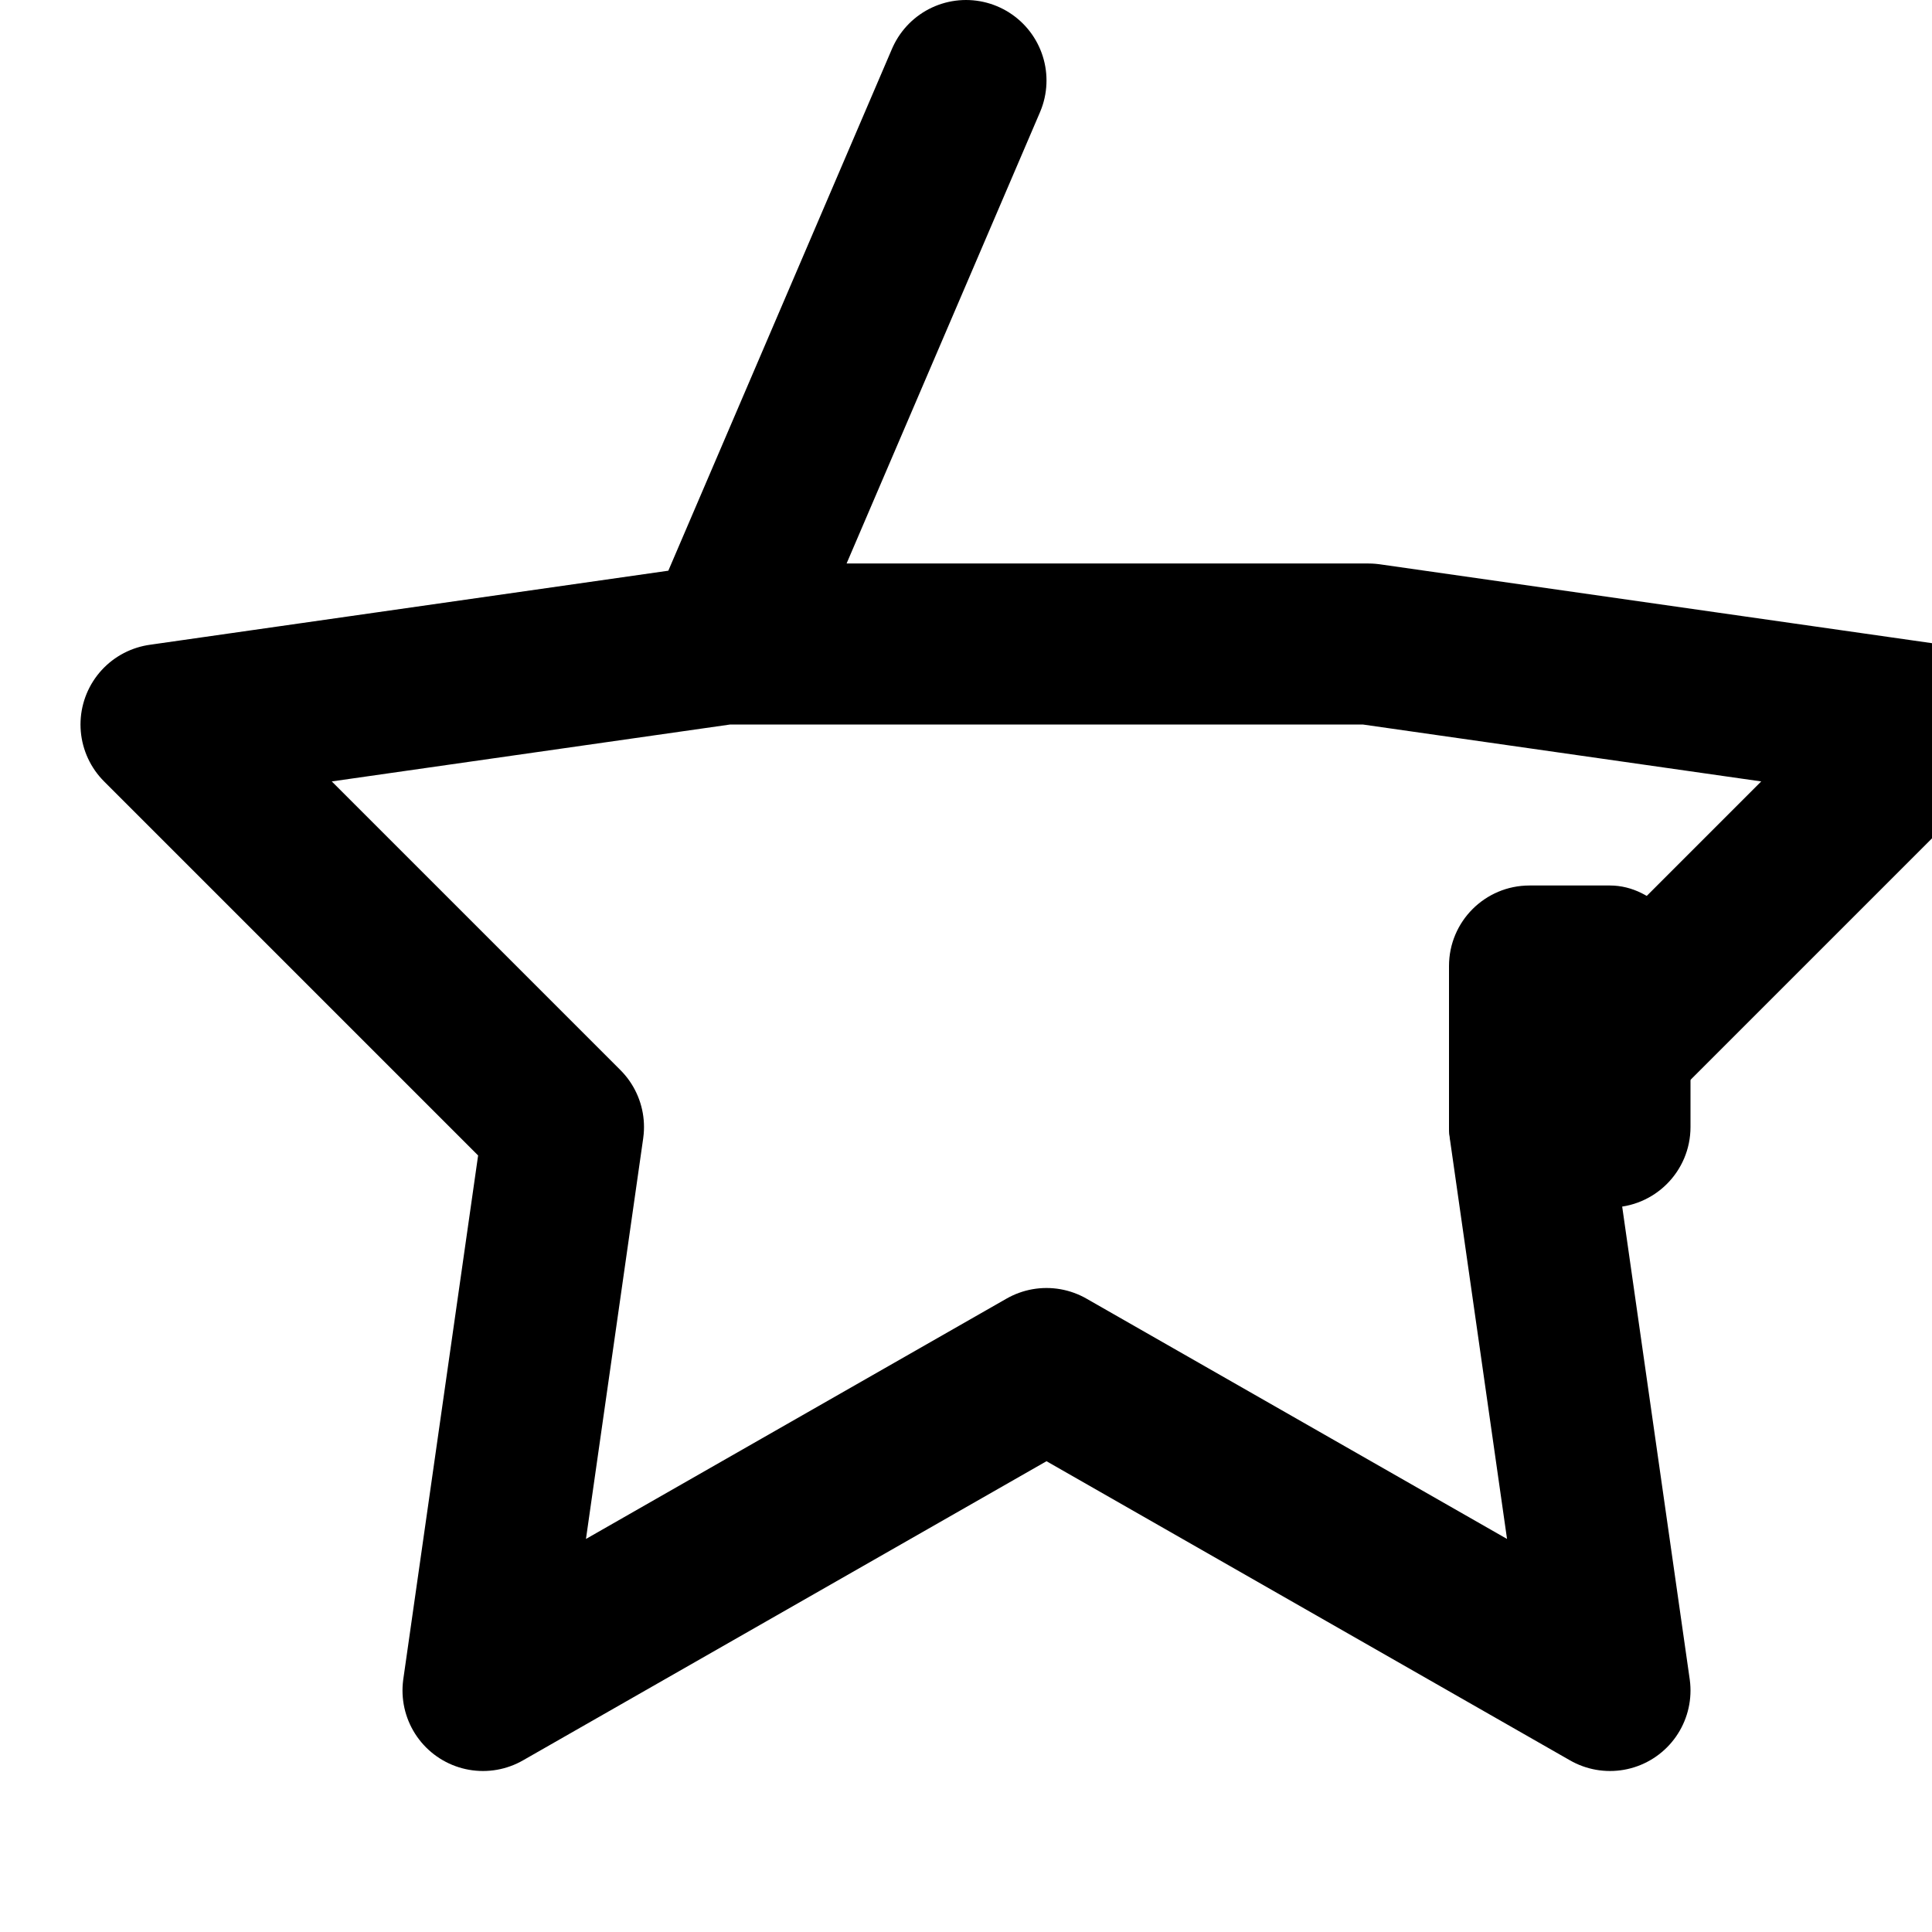 <svg xmlns="http://www.w3.org/2000/svg" viewBox="0 0 24 24" class="icon icon-star-key">
    <path fill="none" stroke="#000" stroke-linecap="round" stroke-linejoin="round" stroke-width="2"
          d="M12 1L9 8l-7 1 5 5-1 7 7-4 7 4-1-7 5-5-7-1L9 8z"/>
    <rect x="18" y="11" width="3" height="4" rx="1" ry="1"/>

</svg>
